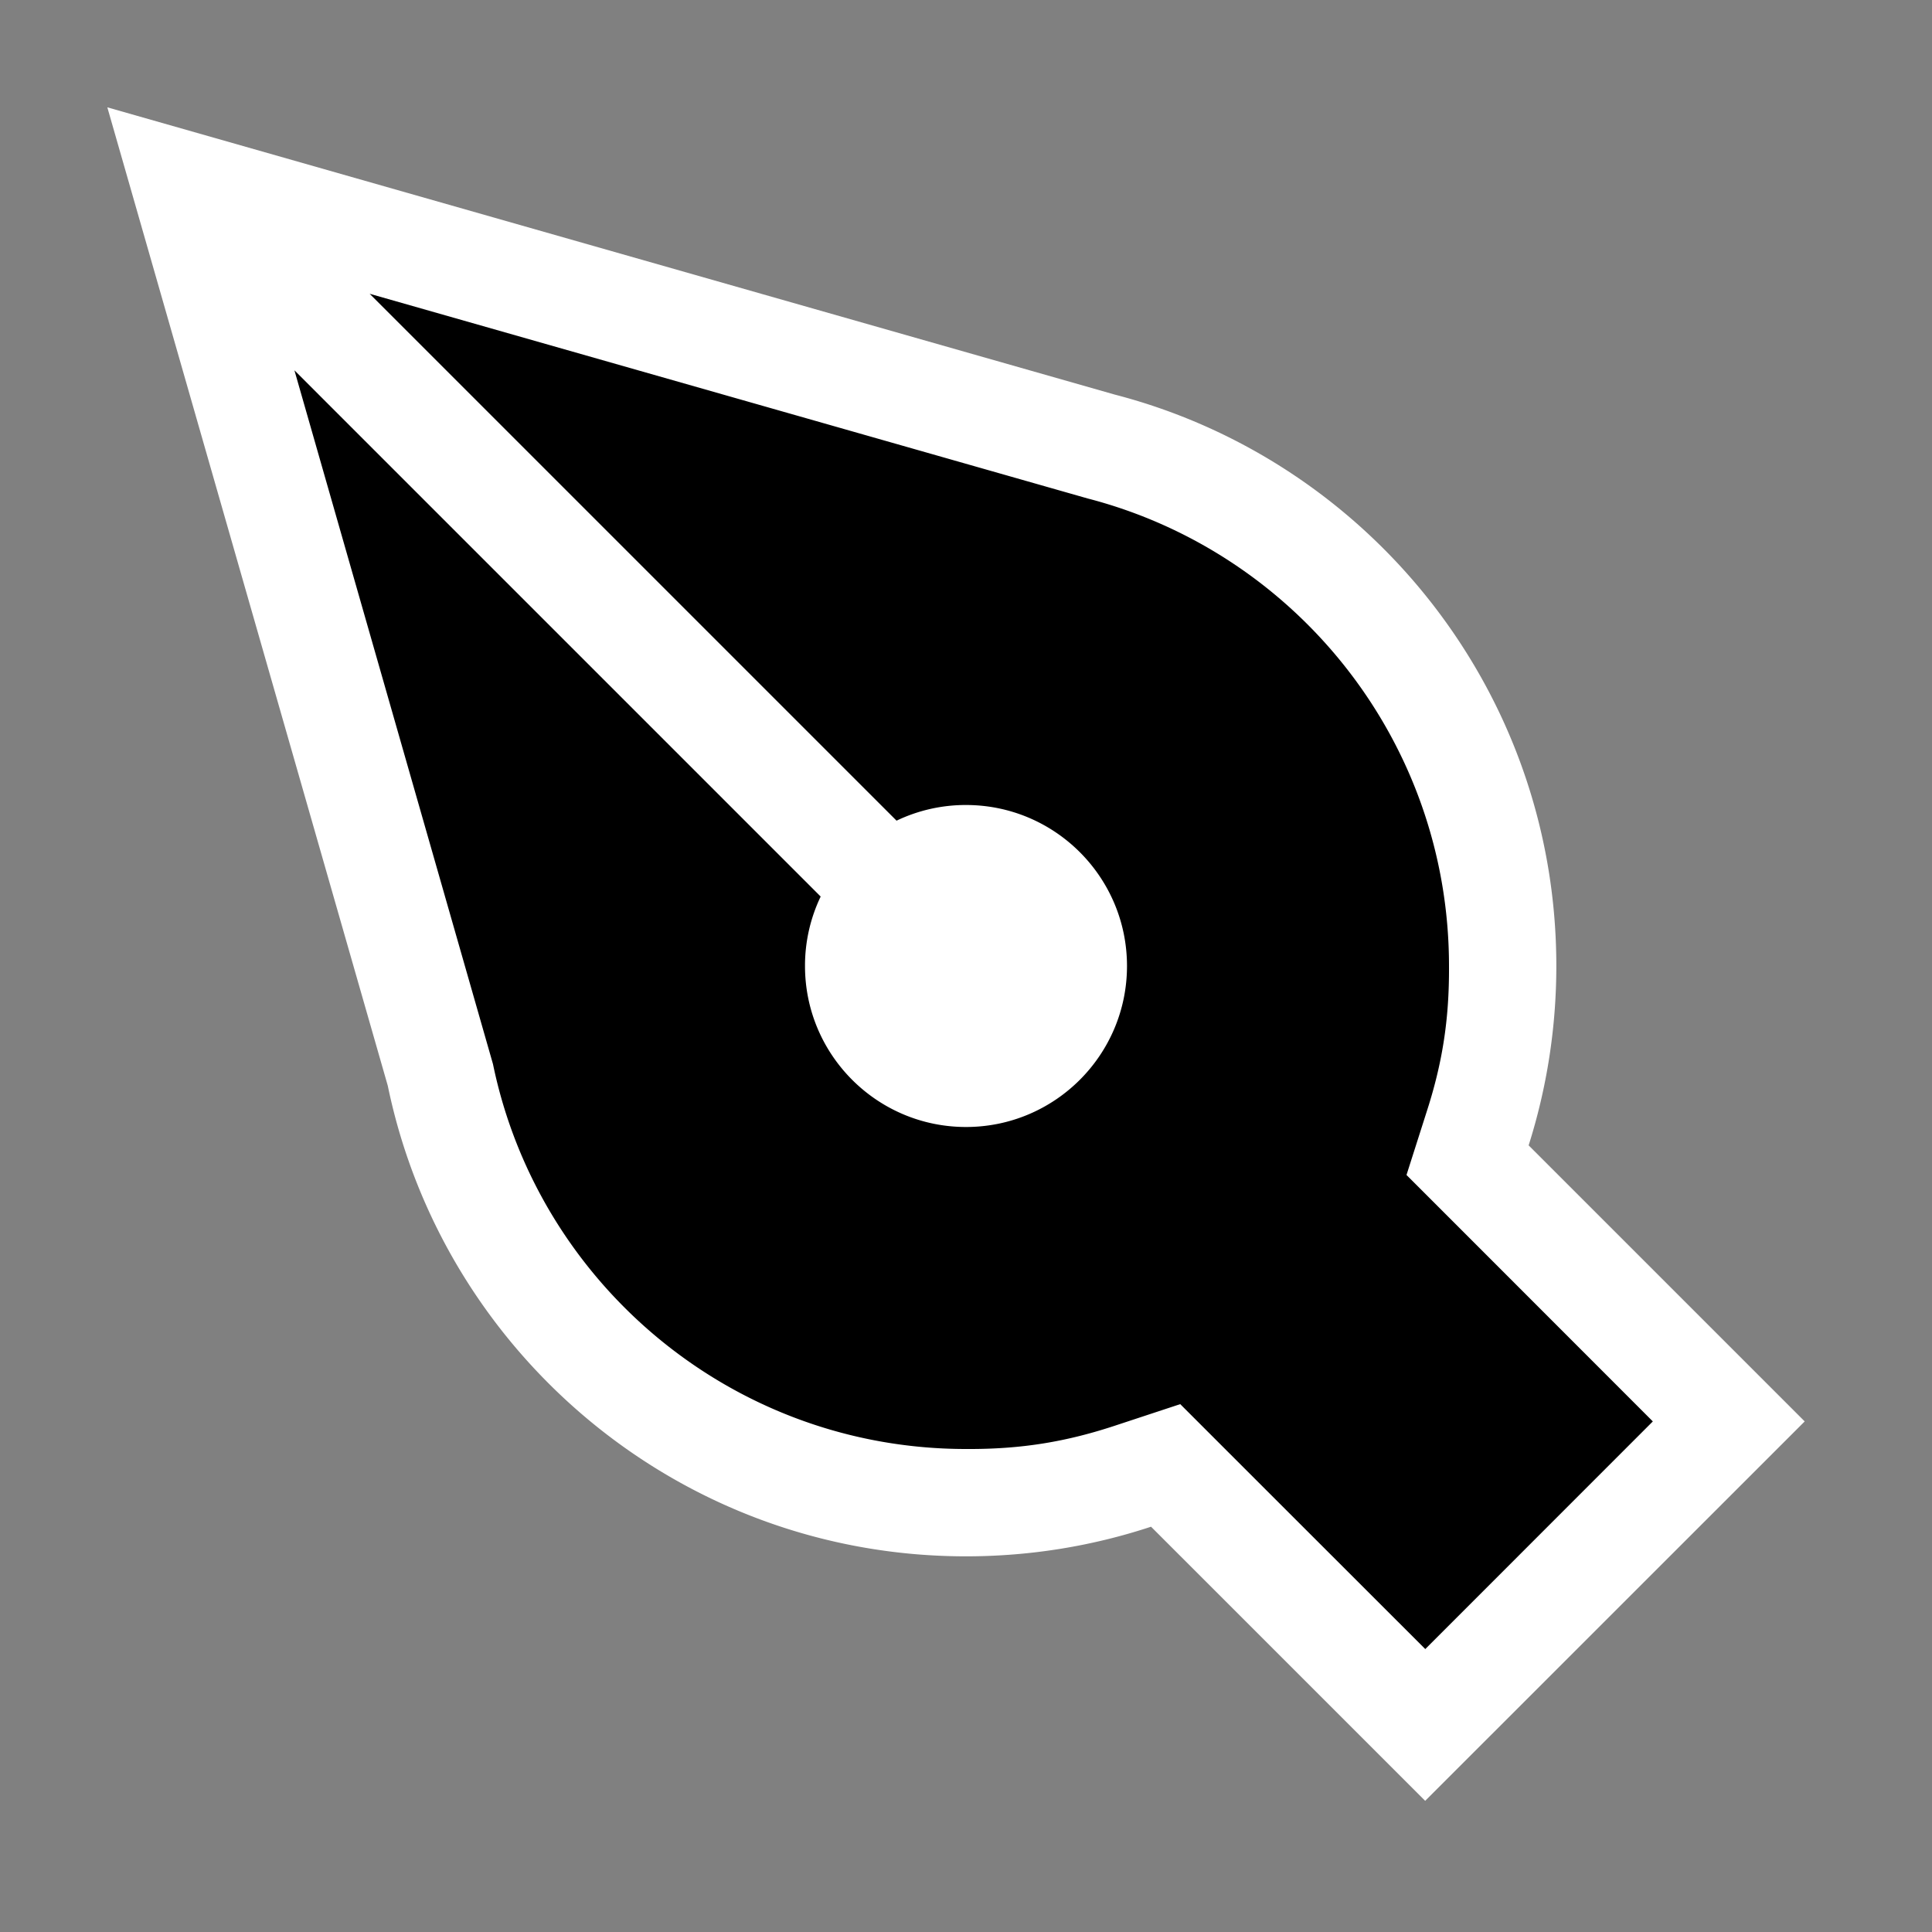 <svg xmlns="http://www.w3.org/2000/svg" width="24" height="24" viewBox="0 0 256 256" fill="none">
	<rect x="0" y="0" width="256" height="256" fill="#808080" stroke="none"/>
	<path
		d="M188.715 229L229 188.622l-35.667-35.743c2.186-6.914 6.378-17.287 6.378-24.923 0-33.586-22.881-61.793-53.864-69.848L23 23l34.203 119.598c6.767 32.825 35.761 57.516 70.514 57.516 7.88 0 18.472-4.273 25.567-6.621L188.715 229z"
		fill="#000" />
	<path fill-rule="evenodd"
		d="M188.843 238.62l50.289-50.275-36.579-36.58c2.375-7.495 3.669-15.488 3.669-23.765 0-36.409-24.86-66.987-58.524-75.719L14.222 14.222l37.163 129.65c7.353 35.584 38.855 62.35 76.615 62.35 8.562 0 16.811-1.379 24.519-3.925l36.324 36.323zM144.114 66.048L48.981 38.926l69.817 69.817a21.24 21.24 0 0 1 9.202-2.076c11.776 0 21.333 9.557 21.333 21.333s-9.557 21.333-21.333 21.333-21.333-9.557-21.333-21.333a21.24 21.24 0 0 1 2.076-9.202L39.012 49.067l26.311 91.932C71.324 170.112 97.124 192 128 192c7.396.043 13.397-.967 20.068-3.2l8.32-2.745 6.186 6.187 26.283 26.268 30.151-30.165-26.524-26.539-6.116-6.115 2.631-8.249c2.105-6.471 3.044-12.288 3.001-19.442 0-29.767-20.309-54.812-47.886-61.952z"
		fill="#fff" />
</svg>